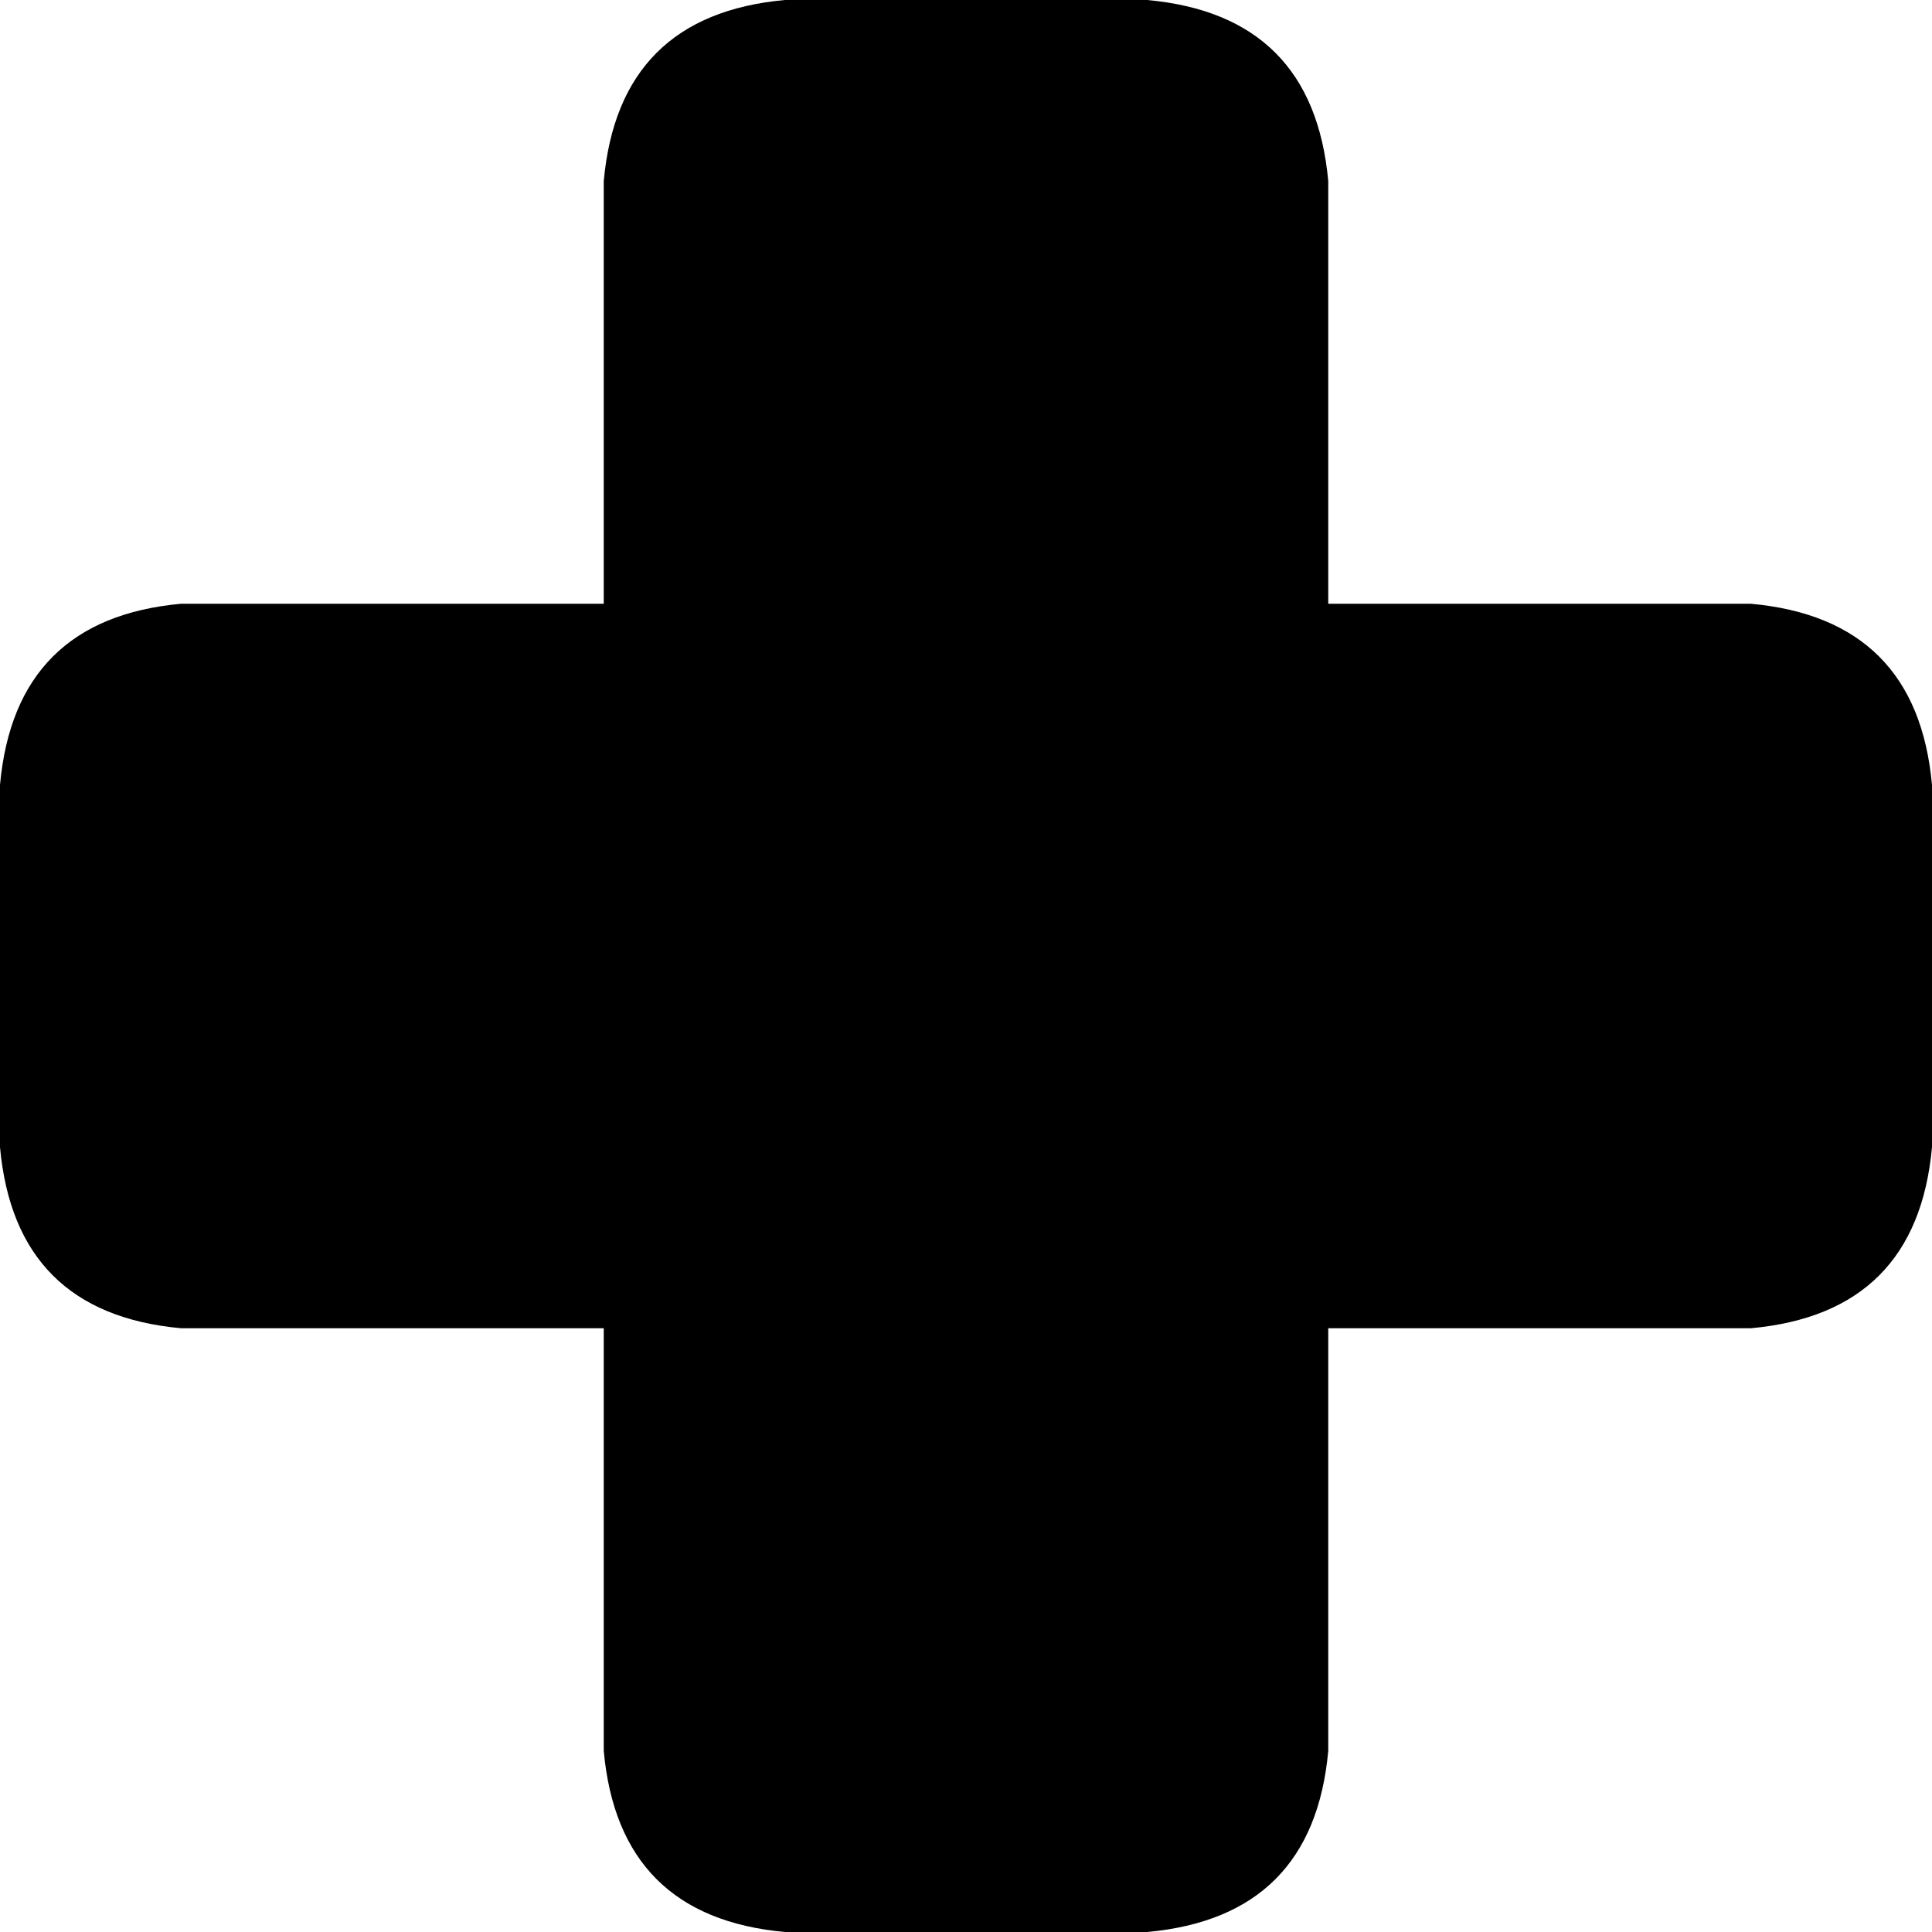 <svg xmlns="http://www.w3.org/2000/svg" viewBox="0 0 256 256">
    <path d="M 104 0 Q 82 2 80 24 L 80 80 L 24 80 Q 2 82 0 104 L 0 152 Q 2 174 24 176 L 80 176 L 80 232 Q 82 254 104 256 L 152 256 Q 174 254 176 232 L 176 176 L 232 176 Q 254 174 256 152 L 256 104 Q 254 82 232 80 L 176 80 L 176 24 Q 174 2 152 0 L 104 0 L 104 0 Z"/>
</svg>
